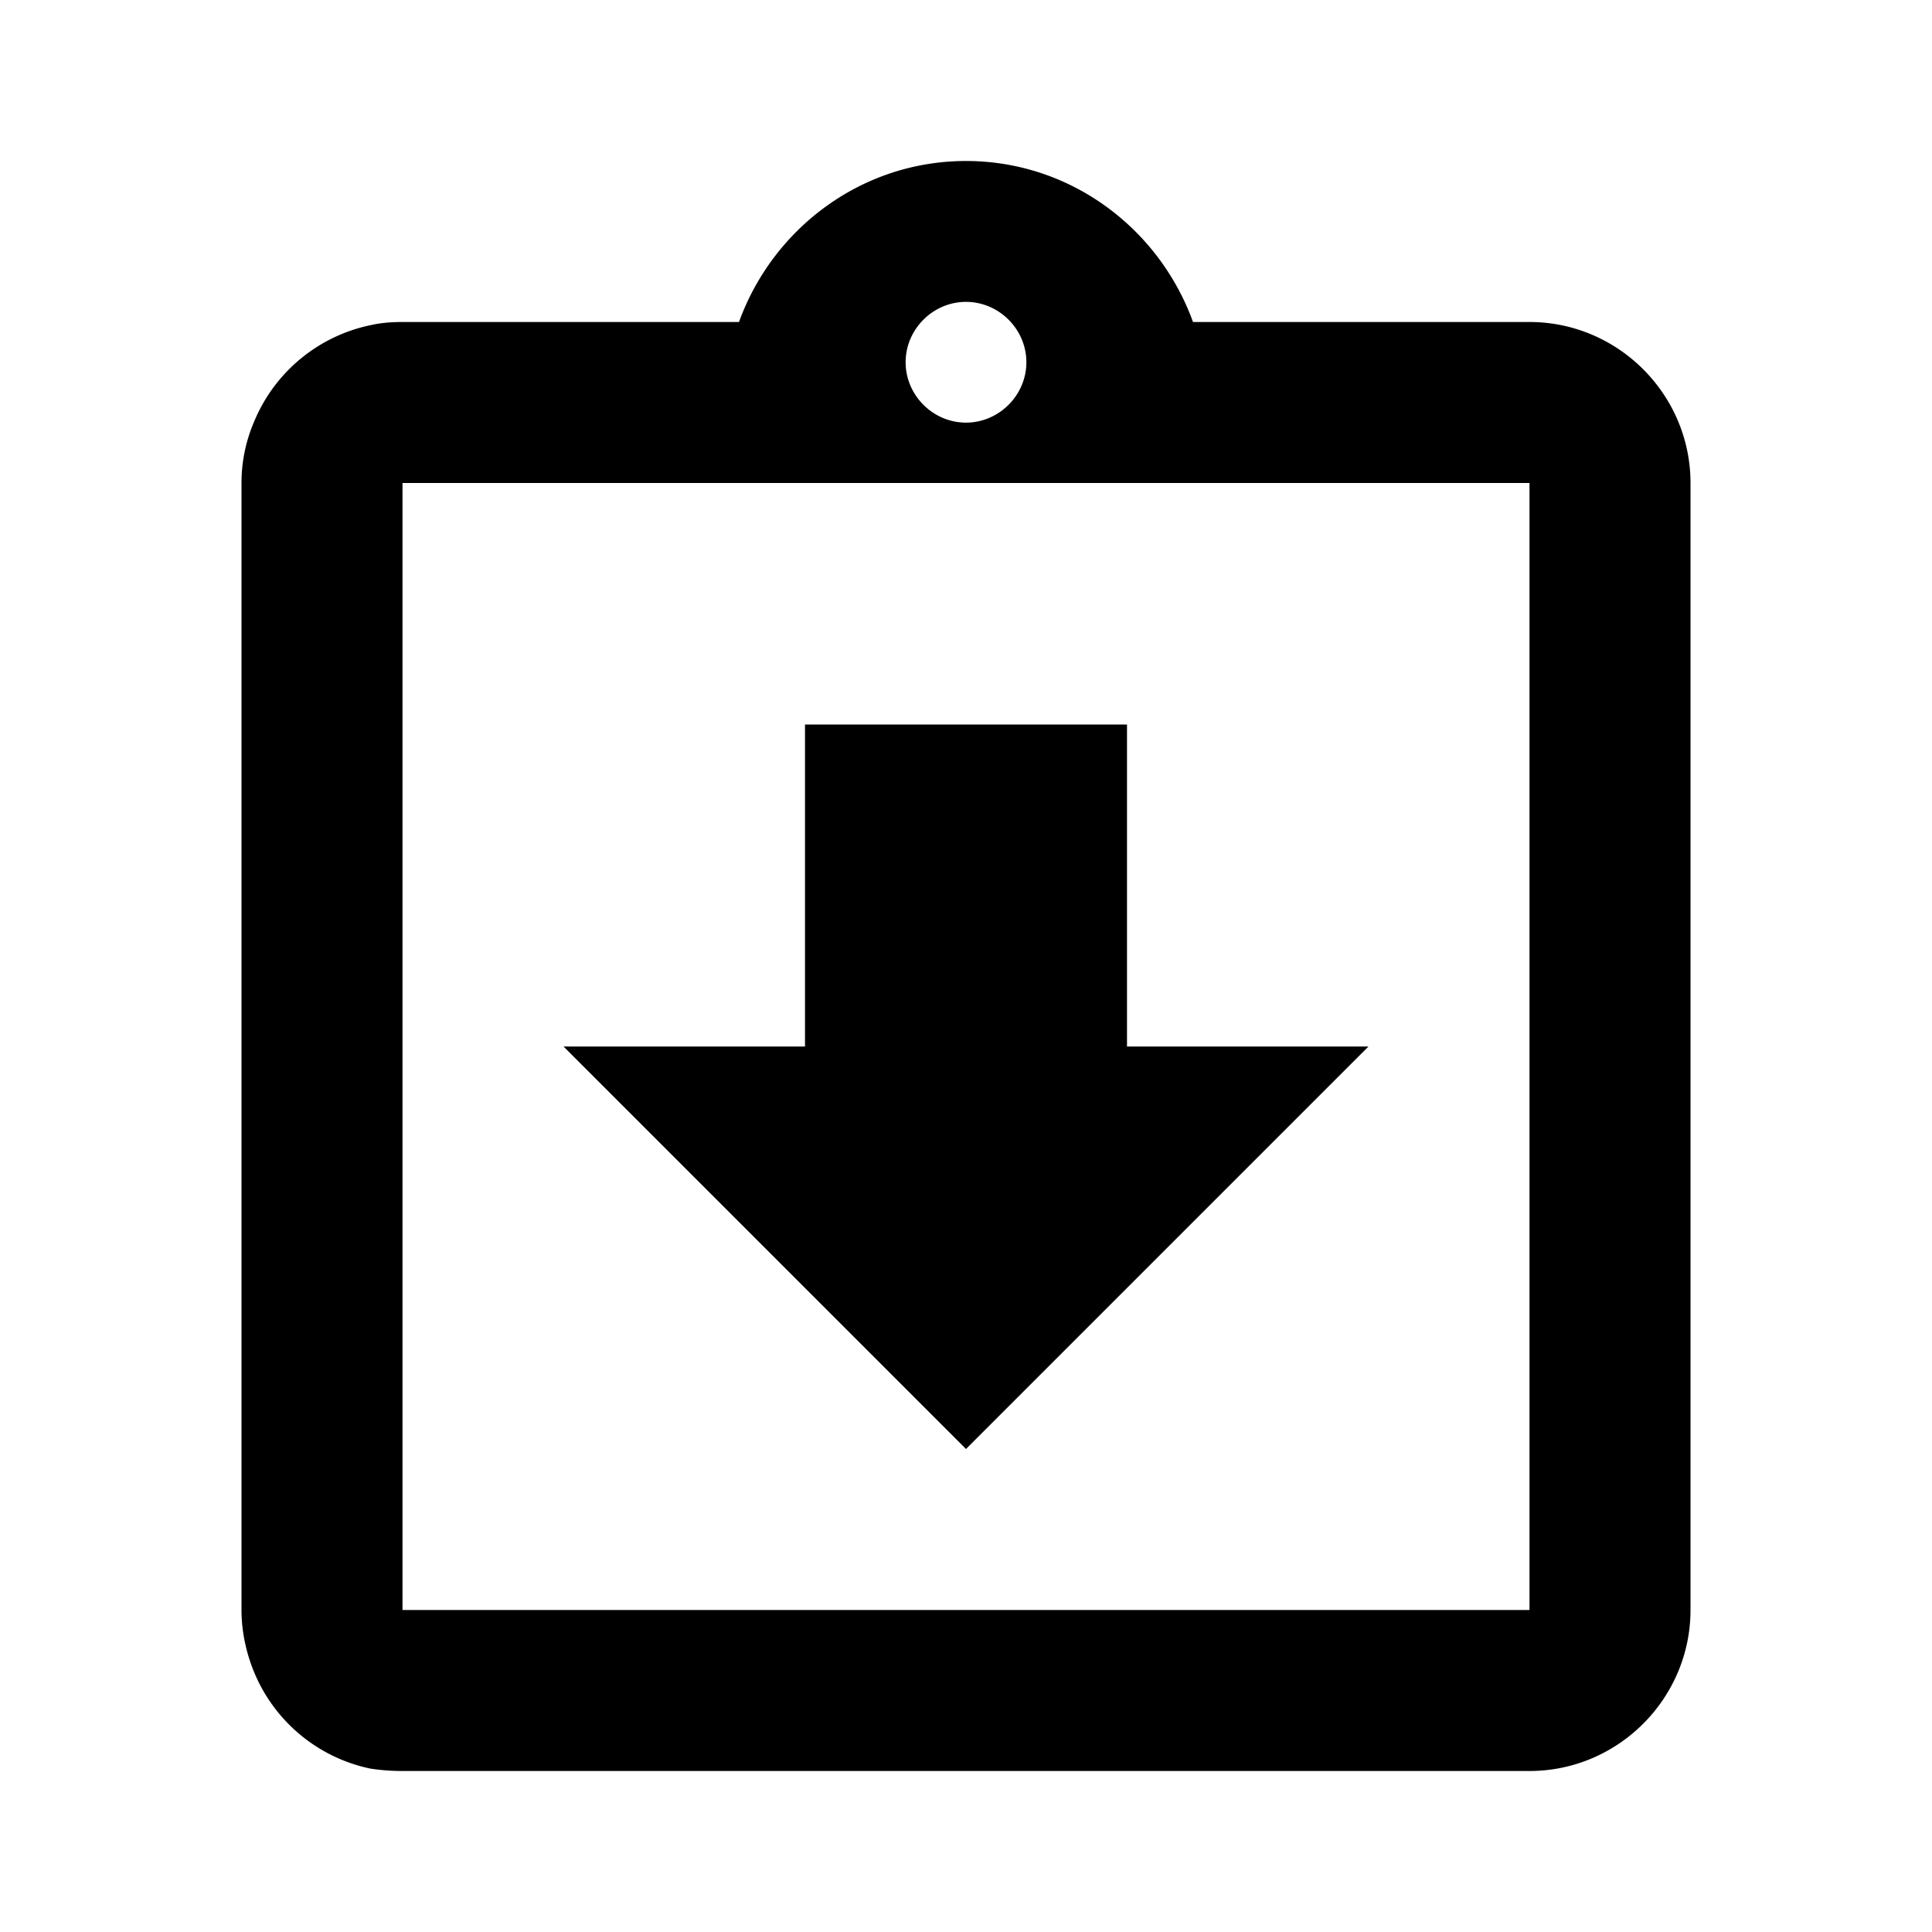 <svg width="24" height="24" viewBox="0 0 24 24" xmlns="http://www.w3.org/2000/svg"><path fill-rule="evenodd" clip-rule="evenodd" d="M14.82 4H19c1.1 0 2 .9 2 2v14c0 1.1-.9 2-2 2H5c-.14 0-.27-.01-.4-.03a2.008 2.008 0 0 1-1.44-1.19c-.1-.24-.16-.51-.16-.78V6c0-.28.06-.54.16-.77A2.008 2.008 0 0 1 4.6 4.04c.13-.03.26-.04.4-.04h4.18C9.6 2.84 10.7 2 12 2c1.3 0 2.4.84 2.82 2ZM14 13h3l-5 5-5-5h3V9h4v4Zm-2-9.25c.41 0 .75.34.75.75s-.34.75-.75.75-.75-.34-.75-.75.34-.75.75-.75ZM5 20h14V6H5v14Z"/></svg>
